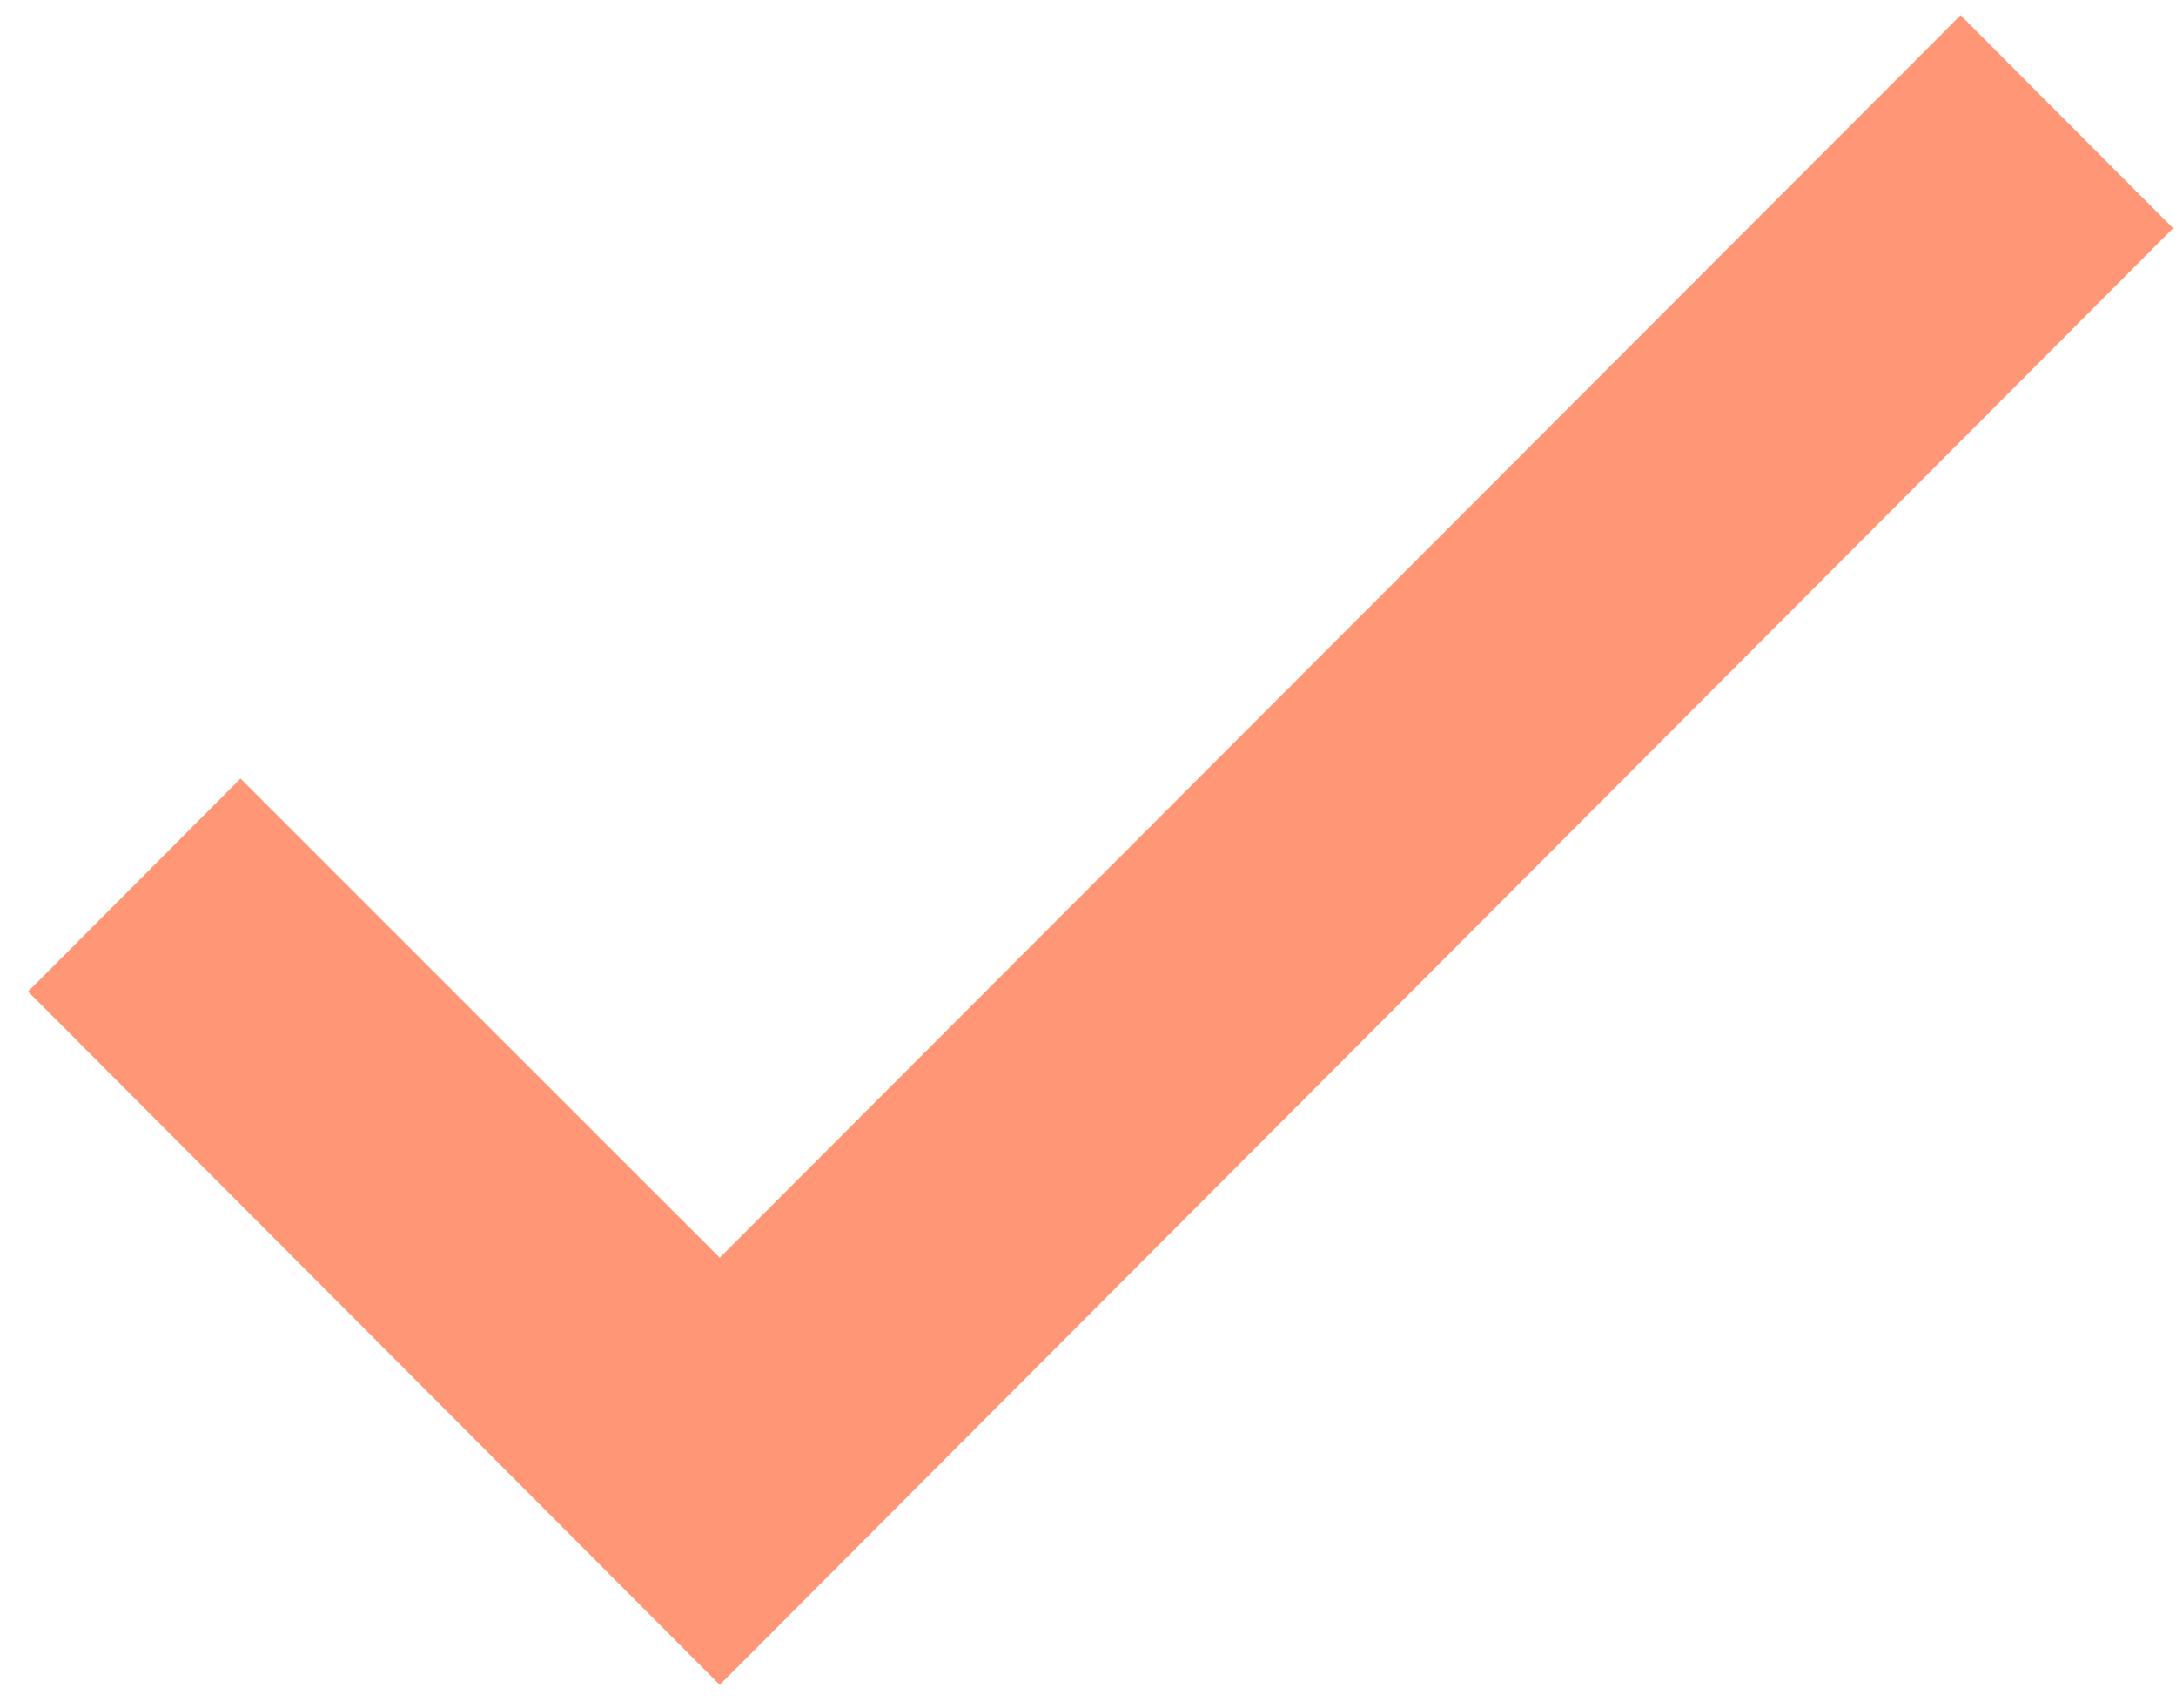 <svg width="65" height="51" viewBox="0 0 65 51" fill="none" xmlns="http://www.w3.org/2000/svg">
<path d="M63.854 7.17L64.207 6.816L63.854 6.463L58.919 1.518L58.566 1.163L58.212 1.518L21.5 38.271L7.539 24.315L7.185 23.961L6.832 24.315L1.897 29.261L1.544 29.614L1.897 29.967L21.147 49.257L21.5 49.611L21.854 49.257L63.854 7.17Z" fill="#FF9776" stroke="#FF9776"/>
</svg>
